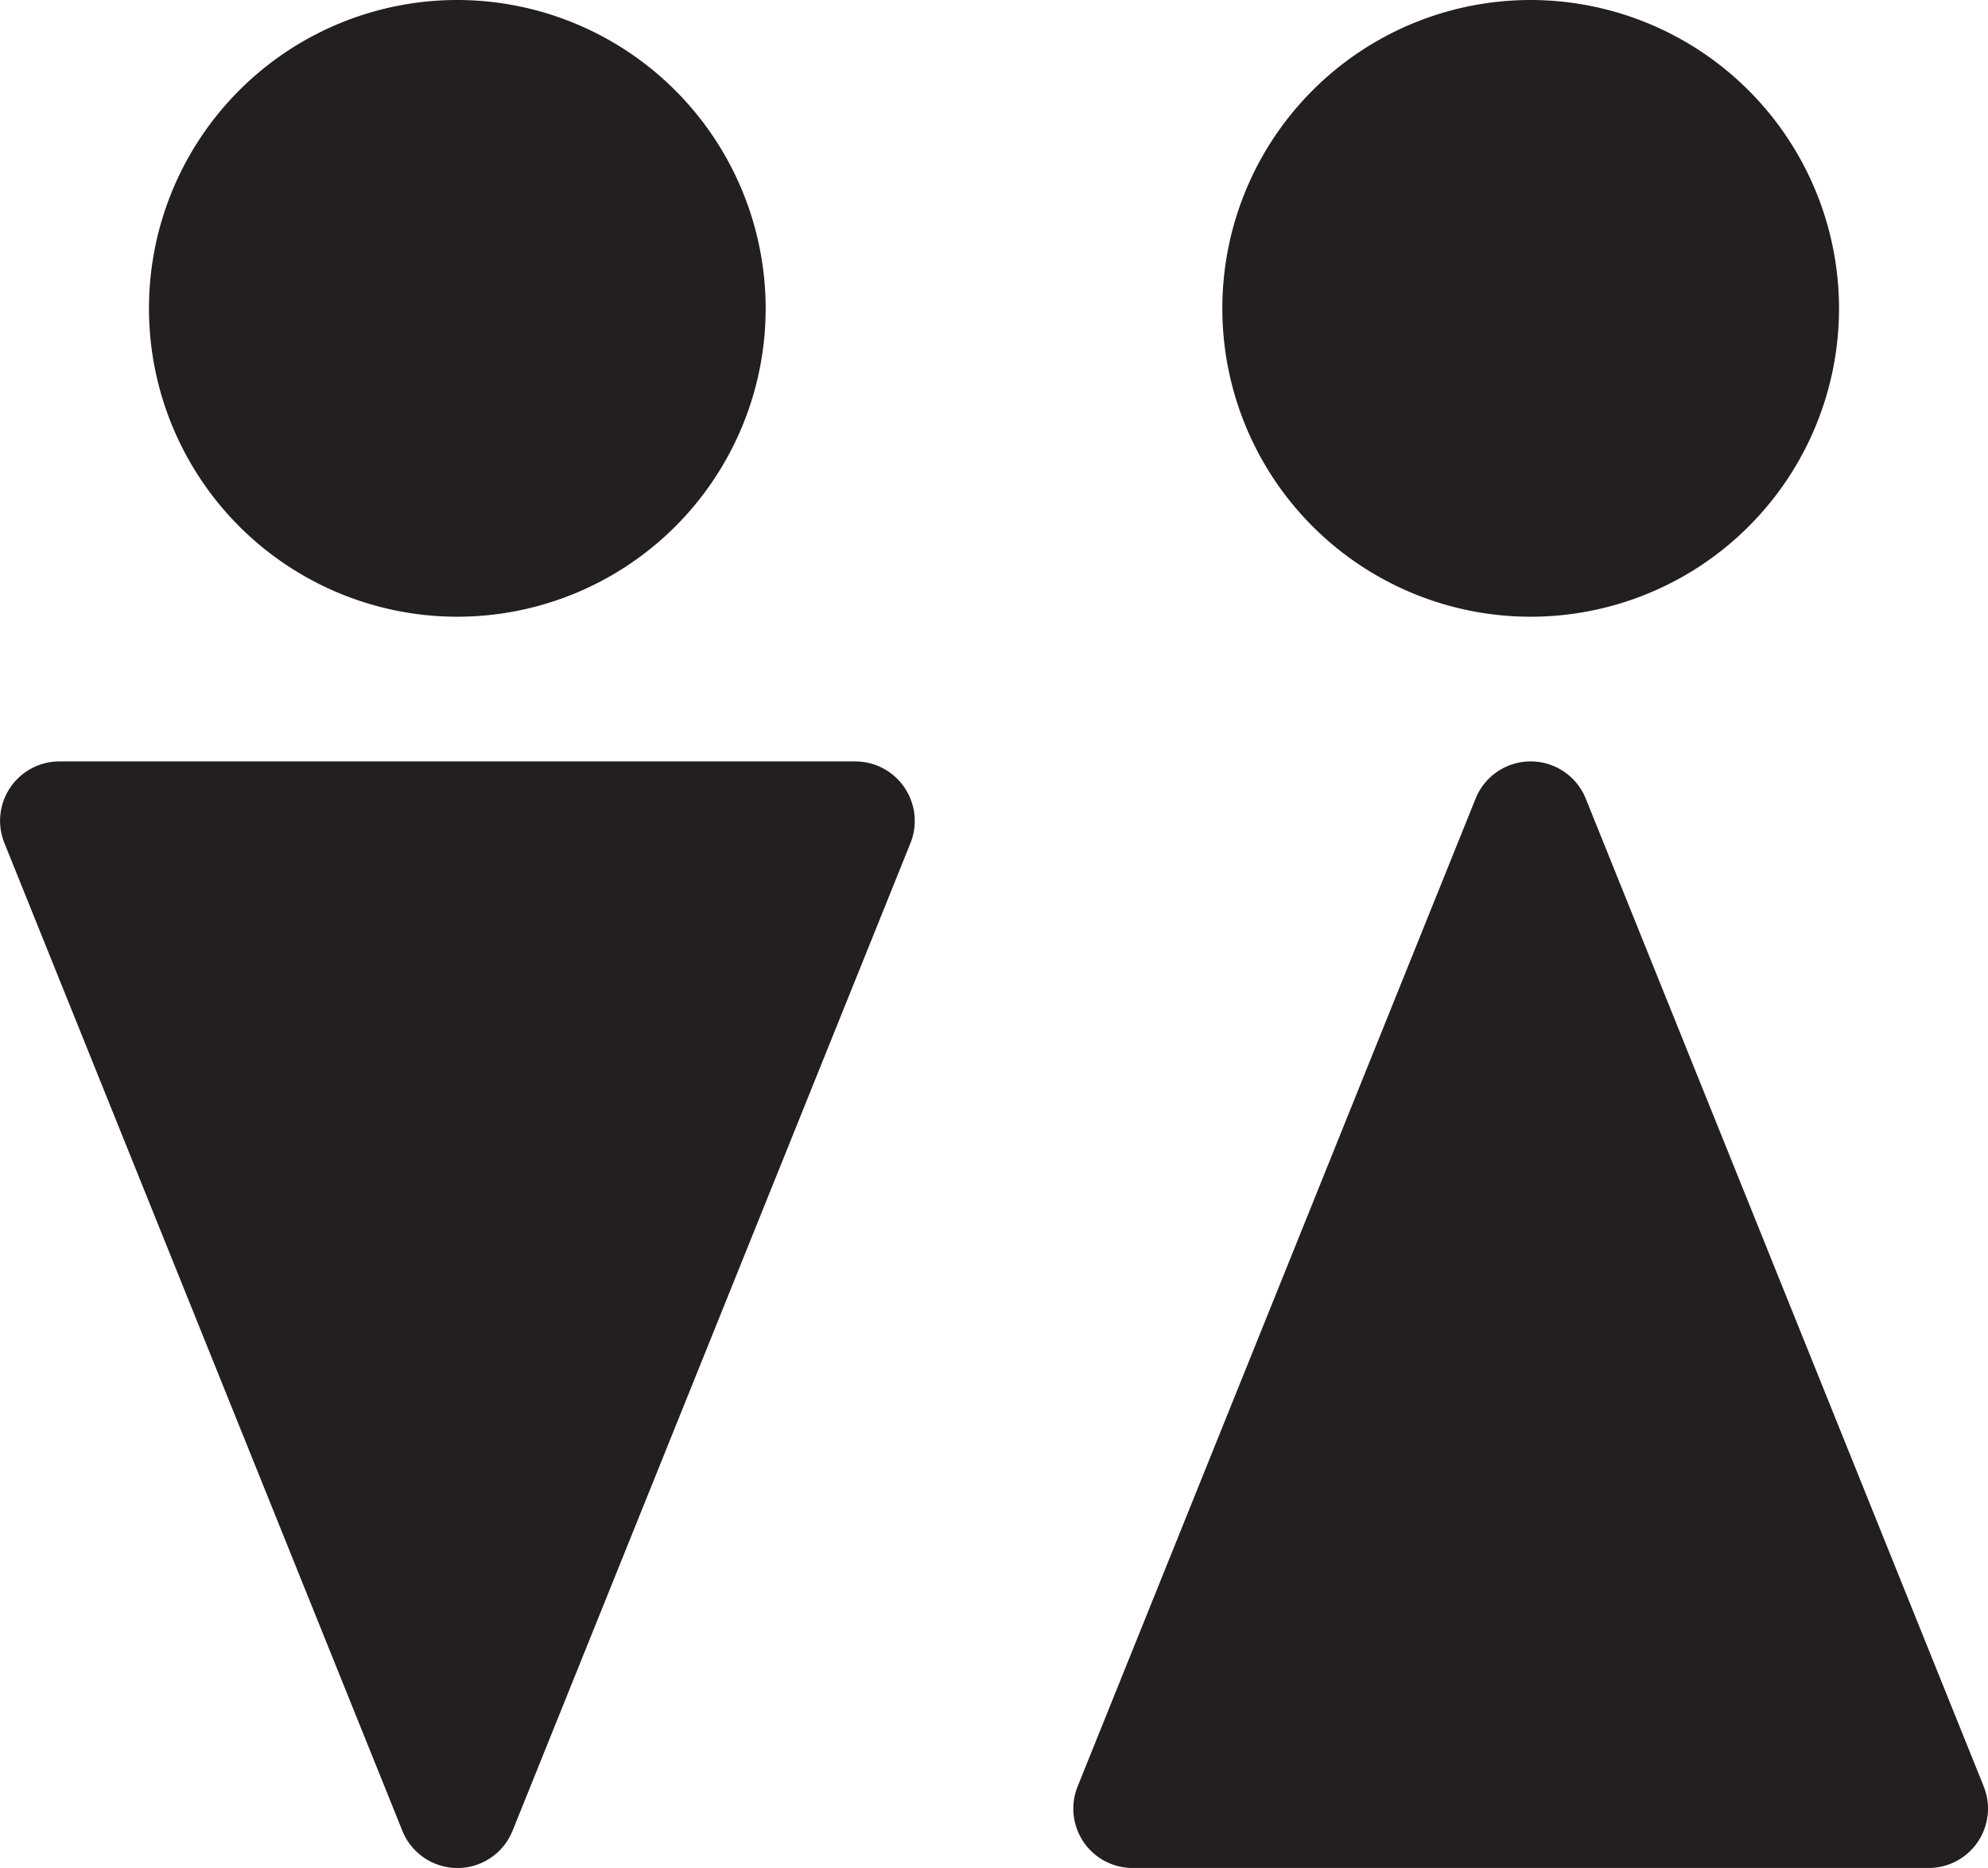 <svg id="wc" xmlns="http://www.w3.org/2000/svg" width="45.531" height="42.78" viewBox="0 0 45.531 42.78">
  <g id="Group_46135" data-name="Group 46135" transform="translate(3.412)">
    <g id="Group_46134" data-name="Group 46134">
      <path id="Path_39533" data-name="Path 39533" d="M45.432,15.468a7.062,7.062,0,1,0,7.062,7.062A7.07,7.07,0,0,0,45.432,15.468Z" transform="translate(-38.37 -15.468)" fill="#231e1f"/>
    </g>
  </g>
  <g id="Group_46137" data-name="Group 46137" transform="translate(0 17.439)">
    <g id="Group_46136" data-name="Group 46136">
      <path id="Path_39534" data-name="Path 39534" d="M20.715,212.165a1.361,1.361,0,0,0-1.128-.6H1.36A1.36,1.36,0,0,0,.1,213.435l9.114,22.62a1.36,1.36,0,0,0,2.524,0l9.114-22.621A1.36,1.36,0,0,0,20.715,212.165Z" transform="translate(0.001 -211.566)" fill="#231e1f"/>
    </g>
  </g>
  <g id="Group_46139" data-name="Group 46139" transform="translate(27.995)">
    <g id="Group_46138" data-name="Group 46138">
      <path id="Path_39535" data-name="Path 39535" d="M321.87,15.468a7.062,7.062,0,1,0,7.062,7.062A7.07,7.07,0,0,0,321.87,15.468Z" transform="translate(-314.808 -15.468)" fill="#231e1f"/>
    </g>
  </g>
  <g id="Group_46141" data-name="Group 46141" transform="translate(24.583 17.439)">
    <g id="Group_46140" data-name="Group 46140">
      <path id="Path_39536" data-name="Path 39536" d="M297.287,235.039l-9.114-22.621a1.36,1.36,0,0,0-2.524,0l-9.114,22.621a1.36,1.36,0,0,0,1.262,1.869h18.227a1.36,1.36,0,0,0,1.262-1.869Z" transform="translate(-276.437 -211.566)" fill="#231e1f"/>
    </g>
  </g>
</svg>

